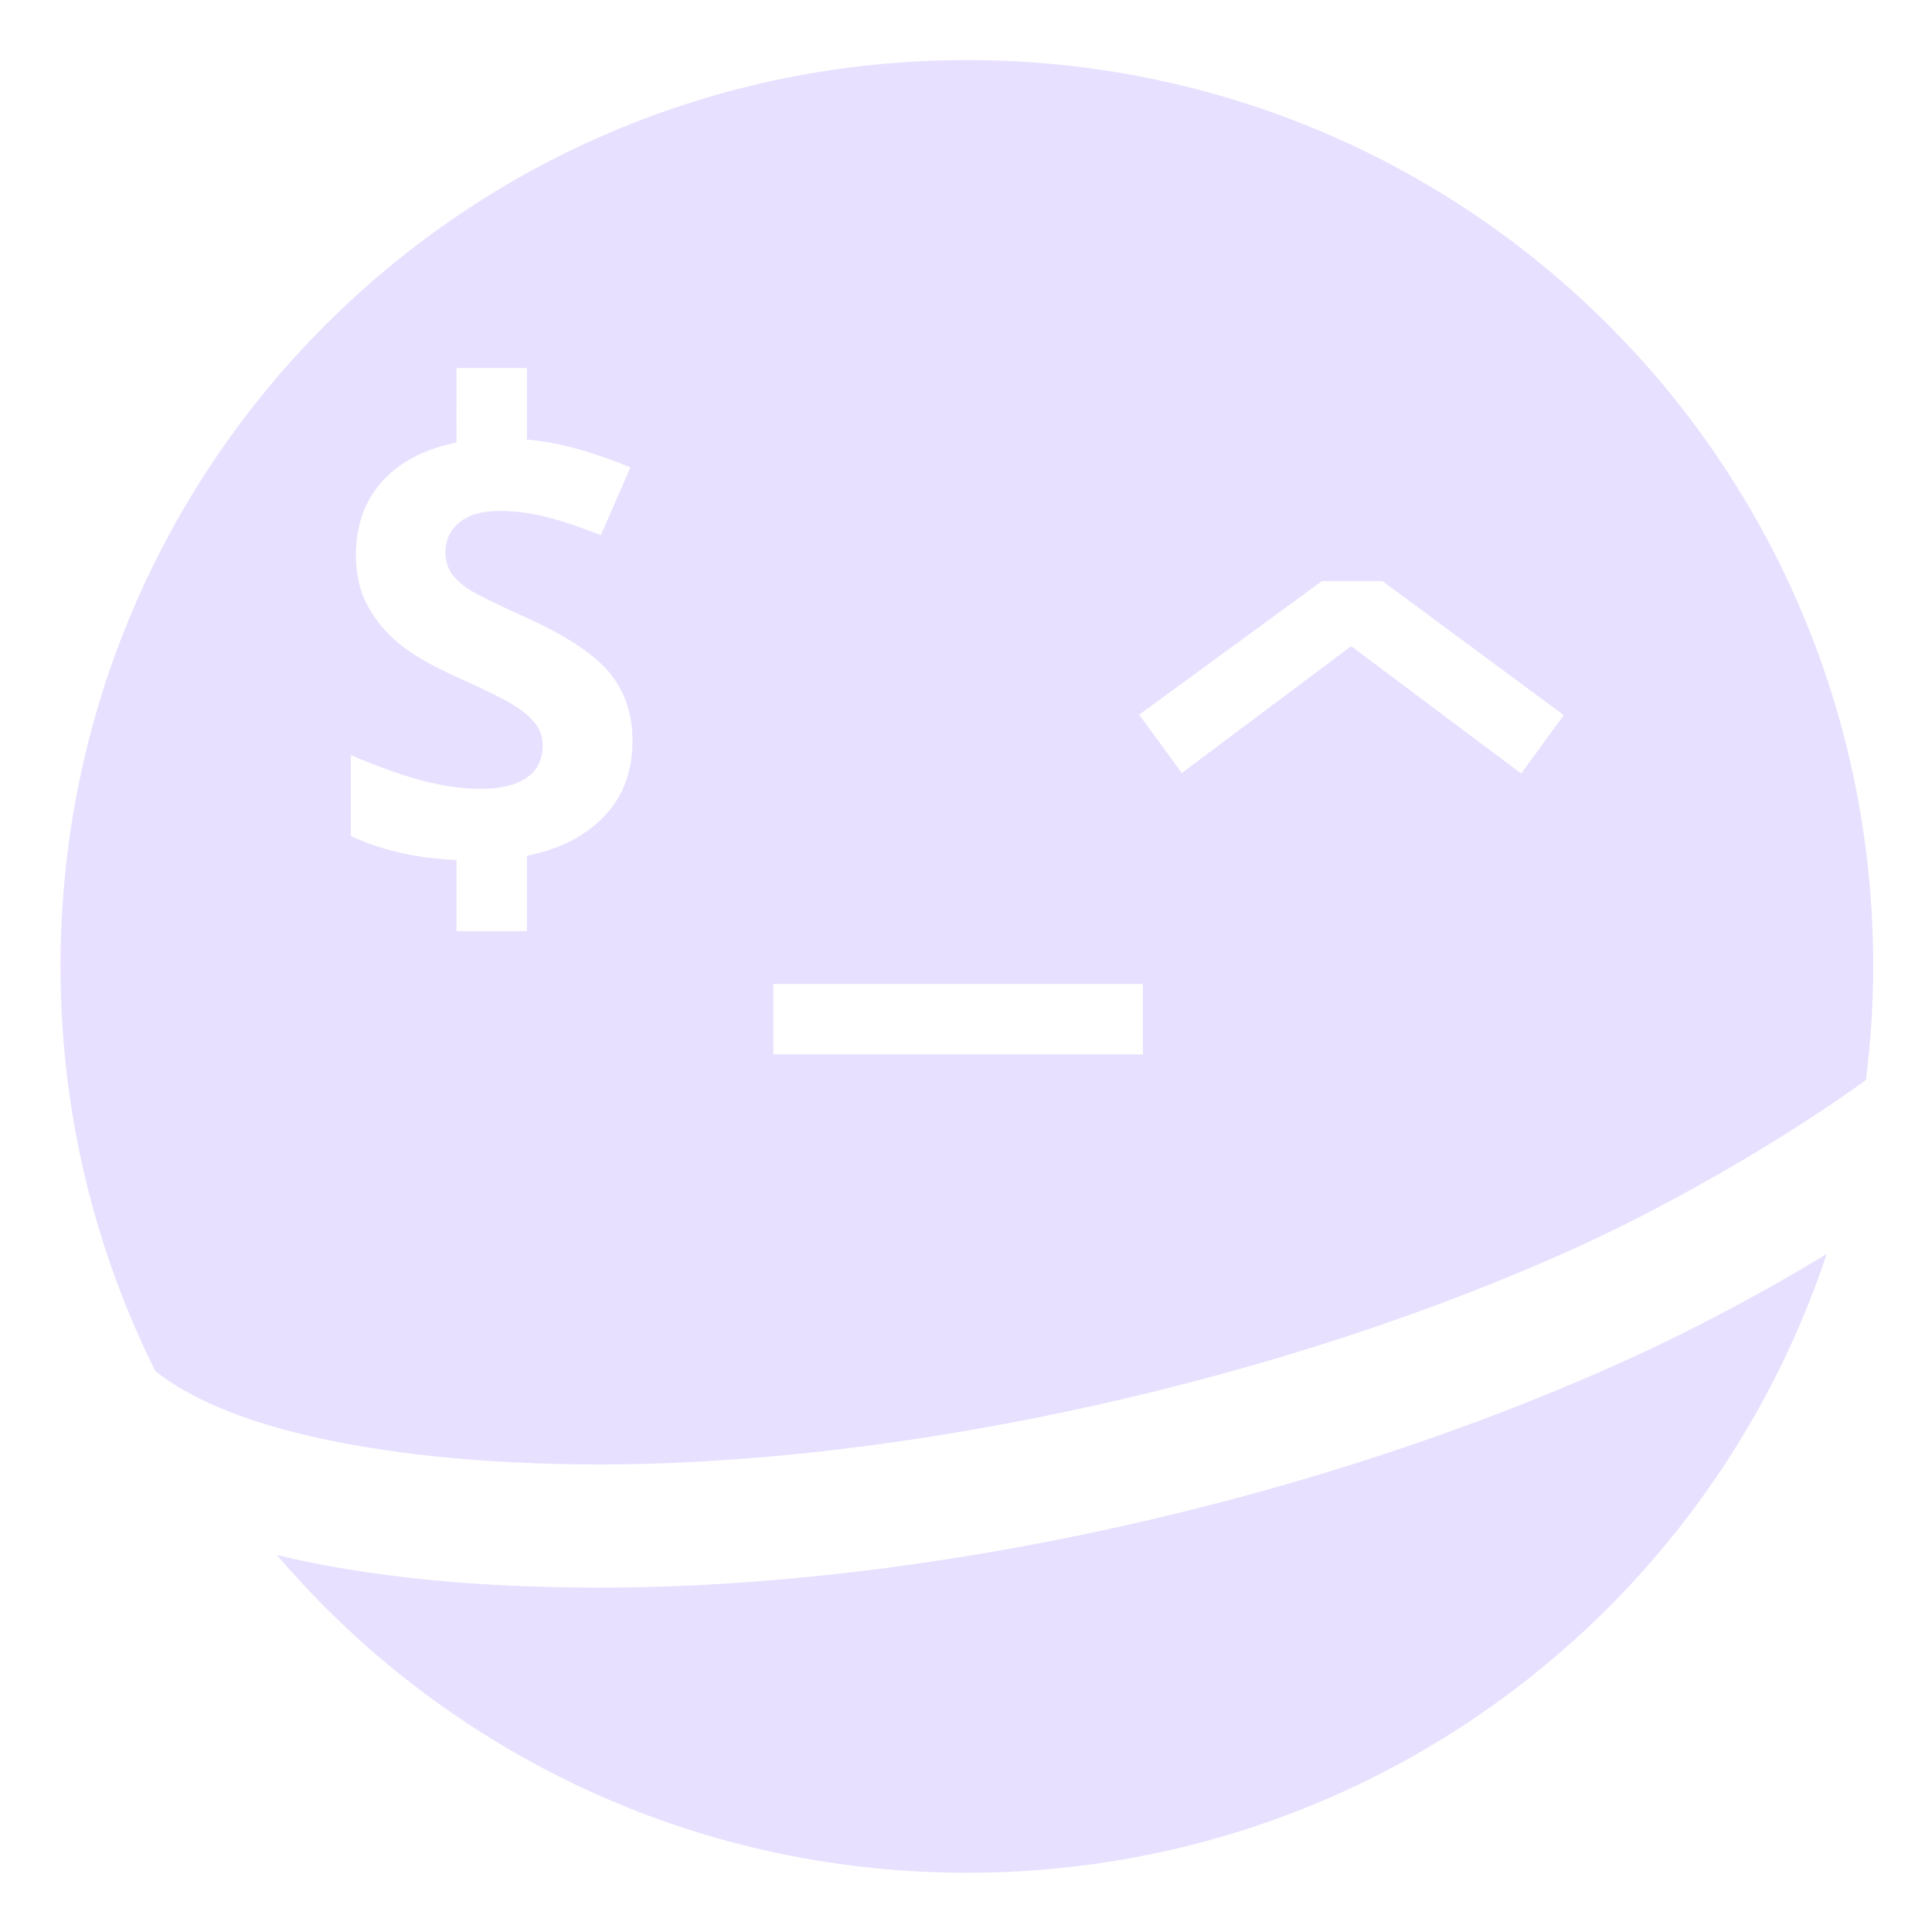 <svg height="16" width="16" xmlns="http://www.w3.org/2000/svg">
  <path d="m61.073-24.522c-29.916 0-54 24.084-54 54 0 8.675 2.037 16.852 5.643 24.102 1.075.858 2.581 1.725 4.535 2.479 4.976 1.919 12.612 3.081 21.811 3.092 18.325.017 40.993-5.009 58.518-13.012 5.975-2.729 12.608-6.665 17.061-9.891.275-2.219.434-4.474.434-6.77 0-29.916-24.084-54-54-54zm-30.408 18.348h4.195v4.264c.807.071 1.59.194 2.346.383 1.221.301 2.496.725 3.822 1.271l-1.762 4.035c-1.373-.536-2.51-.909-3.414-1.121-.892-.212-1.772-.318-2.641-.318-1.033 0-1.825.23-2.377.688-.552.458-.826 1.054-.826 1.791 0 .458.111.859.334 1.205.223.335.575.665 1.057.988.493.313 1.648.881 3.467 1.707 2.406 1.094 4.055 2.194 4.947 3.299.892 1.094 1.338 2.439 1.338 4.035 0 2.21-.839 3.952-2.518 5.225-1.014.774-2.274 1.308-3.773 1.611v4.49h-4.195v-4.238c-2.335-.107-4.442-.568-6.291-1.428v-4.822c1.737.737 3.203 1.255 4.4 1.557 1.209.301 2.313.451 3.311.451 1.197 0 2.112-.217 2.746-.652.645-.435.969-1.082.969-1.941 0-.48-.14-.905-.422-1.273-.282-.38-.7-.742-1.252-1.088-.54-.346-1.648-.897-3.326-1.656-1.573-.703-2.751-1.38-3.537-2.027-.786-.647-1.415-1.4-1.885-2.26-.469-.859-.705-1.864-.705-3.014 0-2.165.769-3.868 2.307-5.107.989-.791 2.218-1.327 3.686-1.613zm51.566 12.693h3.602l10.803 7.988-2.537 3.477-10.129-7.588-10.09 7.559-2.539-3.475zm-32.691 24.006h22.02v4.193h-22.02zm62.76 16.09c-3.696 2.24-7.745 4.407-11.67 6.199-18.622 8.505-41.927 13.694-61.574 13.676-7.236-.01-13.667-.633-19.09-1.943 9.889 11.593 24.605 18.932 41.107 18.932 23.918 0 44.092-15.402 51.227-36.863z" fill="#e6ddff" opacity=".9" transform="matrix(.139 0 0 .139 -.482 3.906)"/>
</svg>
